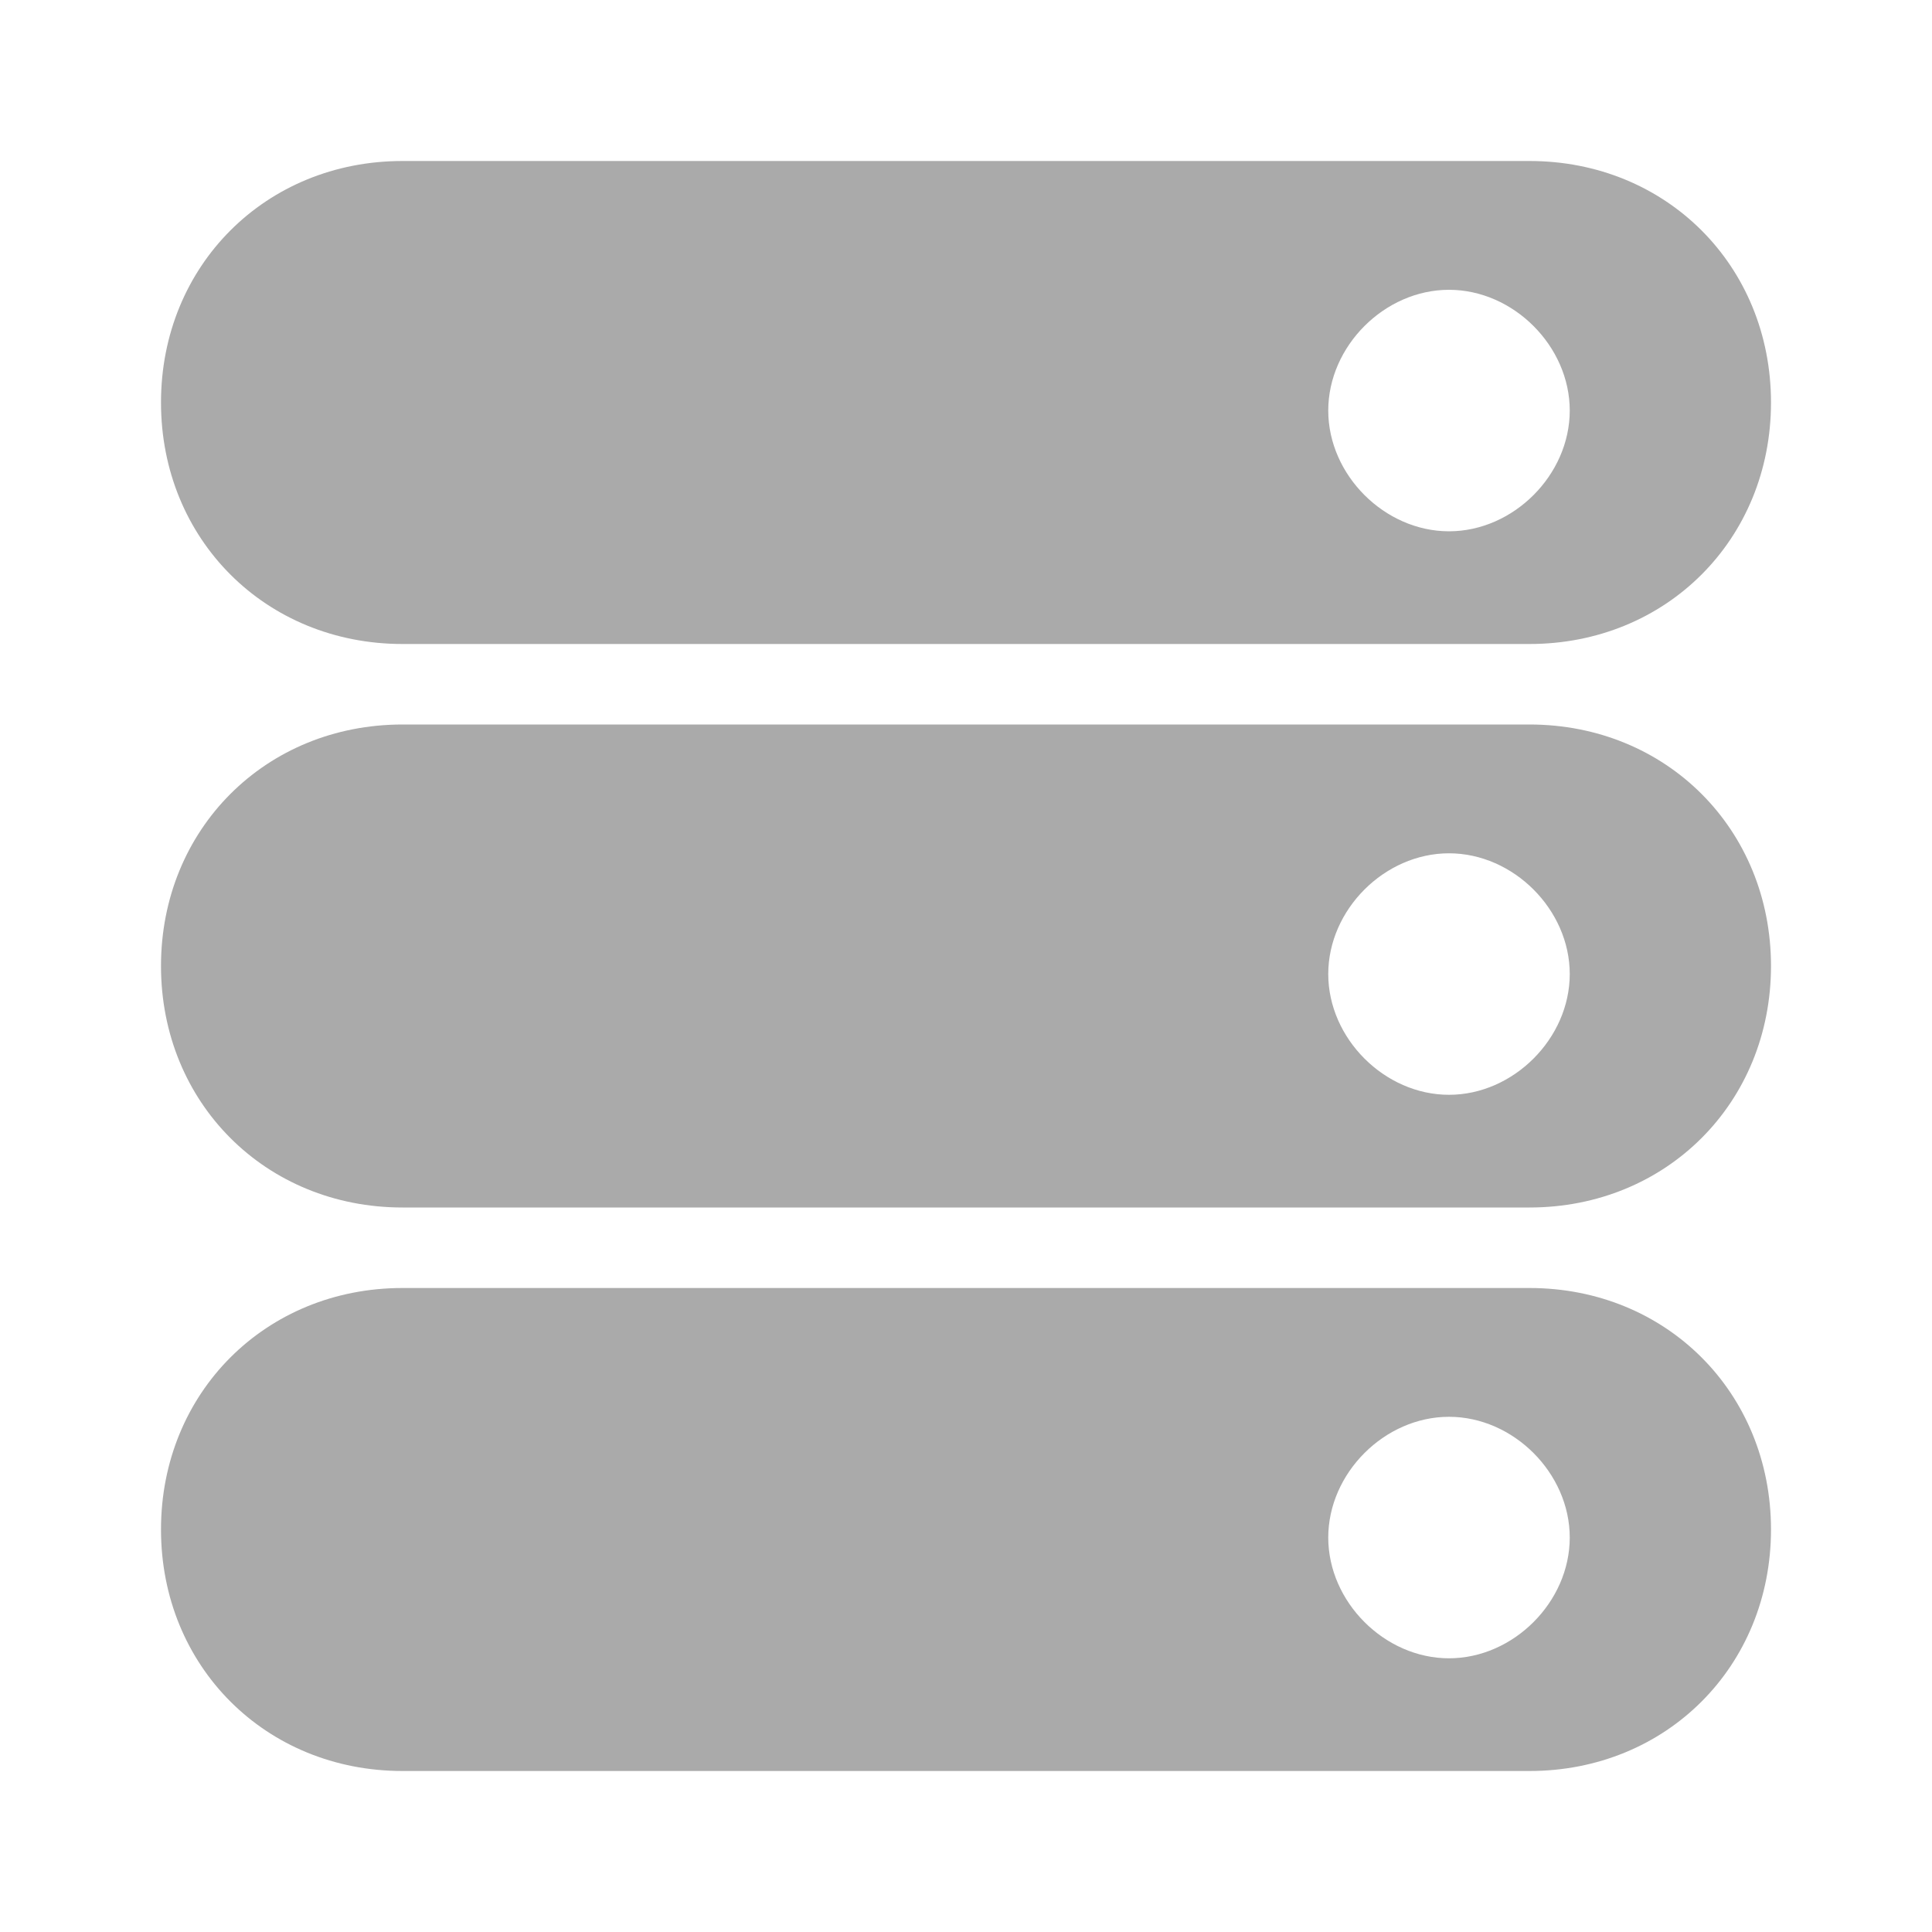 <svg version="1.1" xmlns="http://www.w3.org/2000/svg" x="0px" y="0px" height="24" viewBox="0 0 24 24" enable-background="new 0 0 24 24" xml:space="preserve">
    <path fill="#AAAAAA" d="M5,8h14c1.7,0,3-1.3,3-3s-1.3-3-3-3H5C3.3,2,2,3.3,2,5S3.3,8,5,8z M18,3.6c0.8,0,1.5,0.7,1.5,1.5S18.8,6.6,18,6.6s-1.5-0.7-1.5-1.5S17.2,3.6,18,3.6z M19,9H5c-1.7,0-3,1.3-3,3s1.3,3,3,3h14c1.7,0,3-1.3,3-3S20.7,9,19,9z M18,13.6
            c-0.8,0-1.5-0.7-1.5-1.5s0.7-1.5,1.5-1.5s1.5,0.7,1.5,1.5S18.8,13.6,18,13.6z M19,16H5c-1.7,0-3,1.3-3,3s1.3,3,3,3h14c1.7,0,3-1.3,3-3S20.7,16,19,16z M18,20.6c-0.8,0-1.5-0.7-1.5-1.5s0.7-1.5,1.5-1.5s1.5,0.7,1.5,1.5S18.8,20.6,18,20.6z"/>
</svg>

